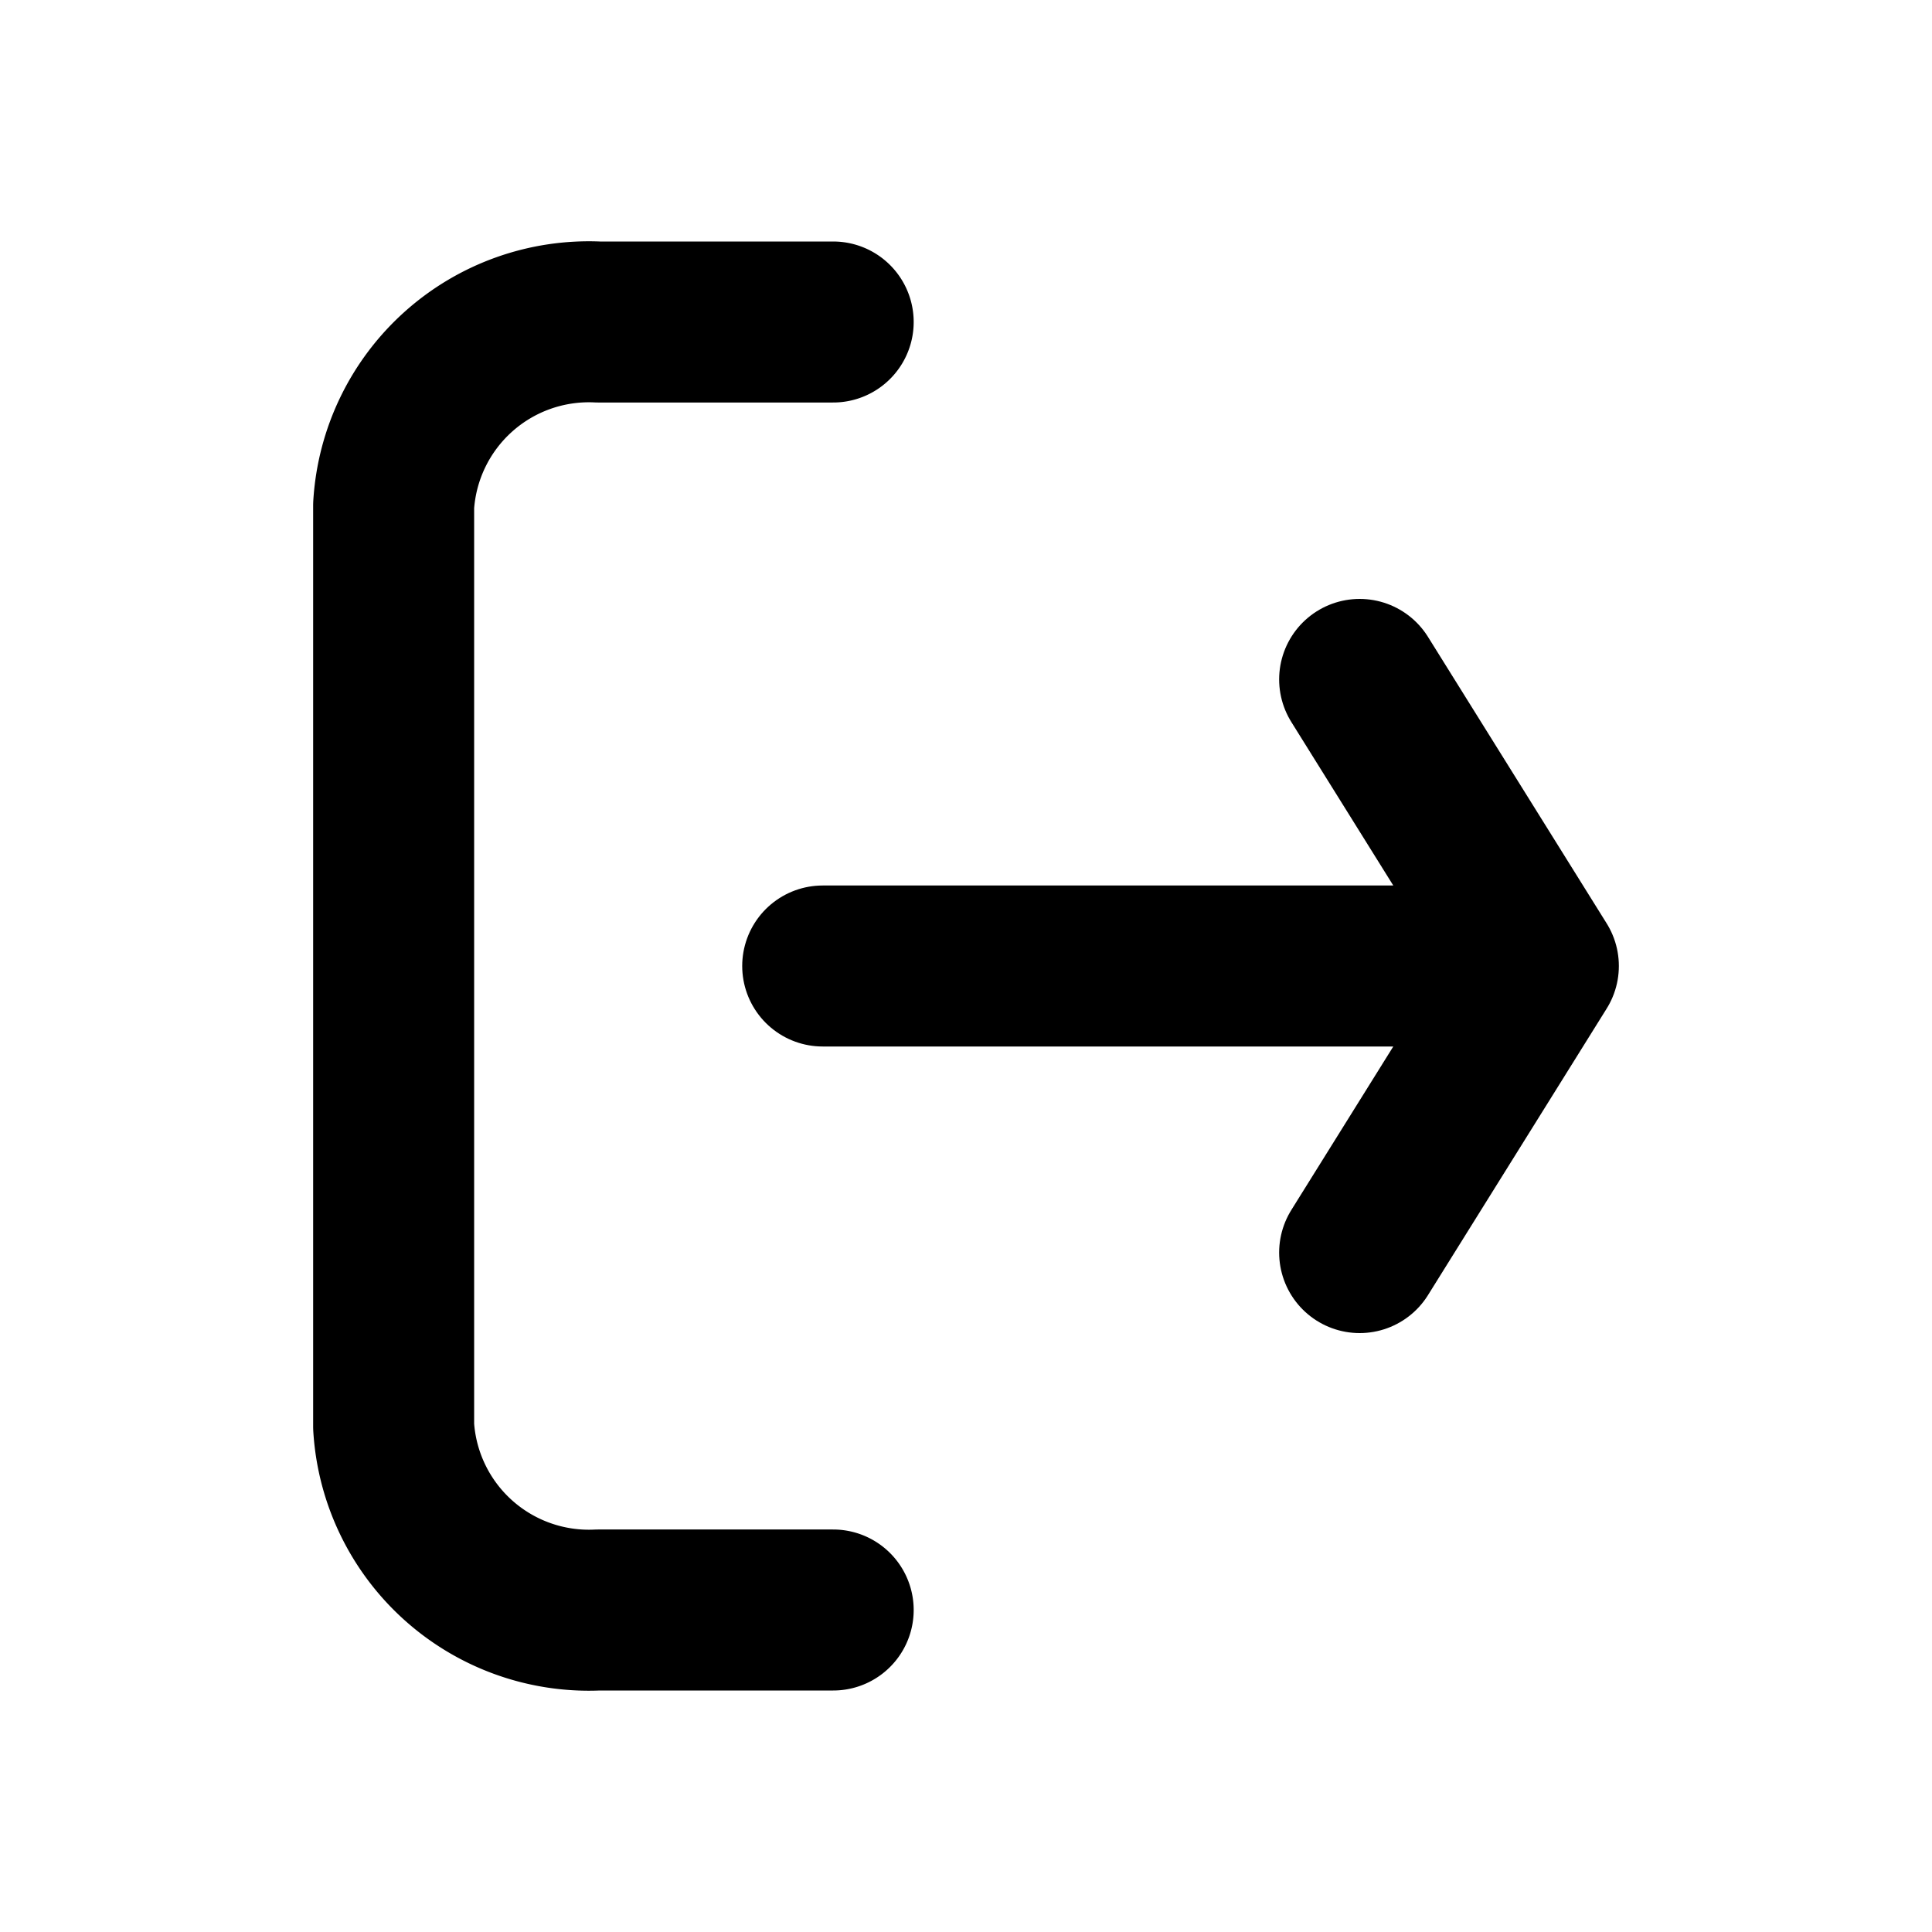 <svg id="Layer_1" data-name="Layer 1" xmlns="http://www.w3.org/2000/svg" viewBox="0 0 24 24"><defs><style>.cls-1{fill:none;stroke:#000;stroke-linecap:round;stroke-linejoin:round;stroke-width:2px;}</style></defs><path class="cls-1" d="M10.35,4H7.43A2.43,2.43,0,0,0,4.89,6.28V17.72A2.43,2.43,0,0,0,7.43,20h2.92"/><polyline class="cls-1" points="16.89 15.56 19.11 12 16.89 8.44 19.11 12 10.22 12"/></svg>